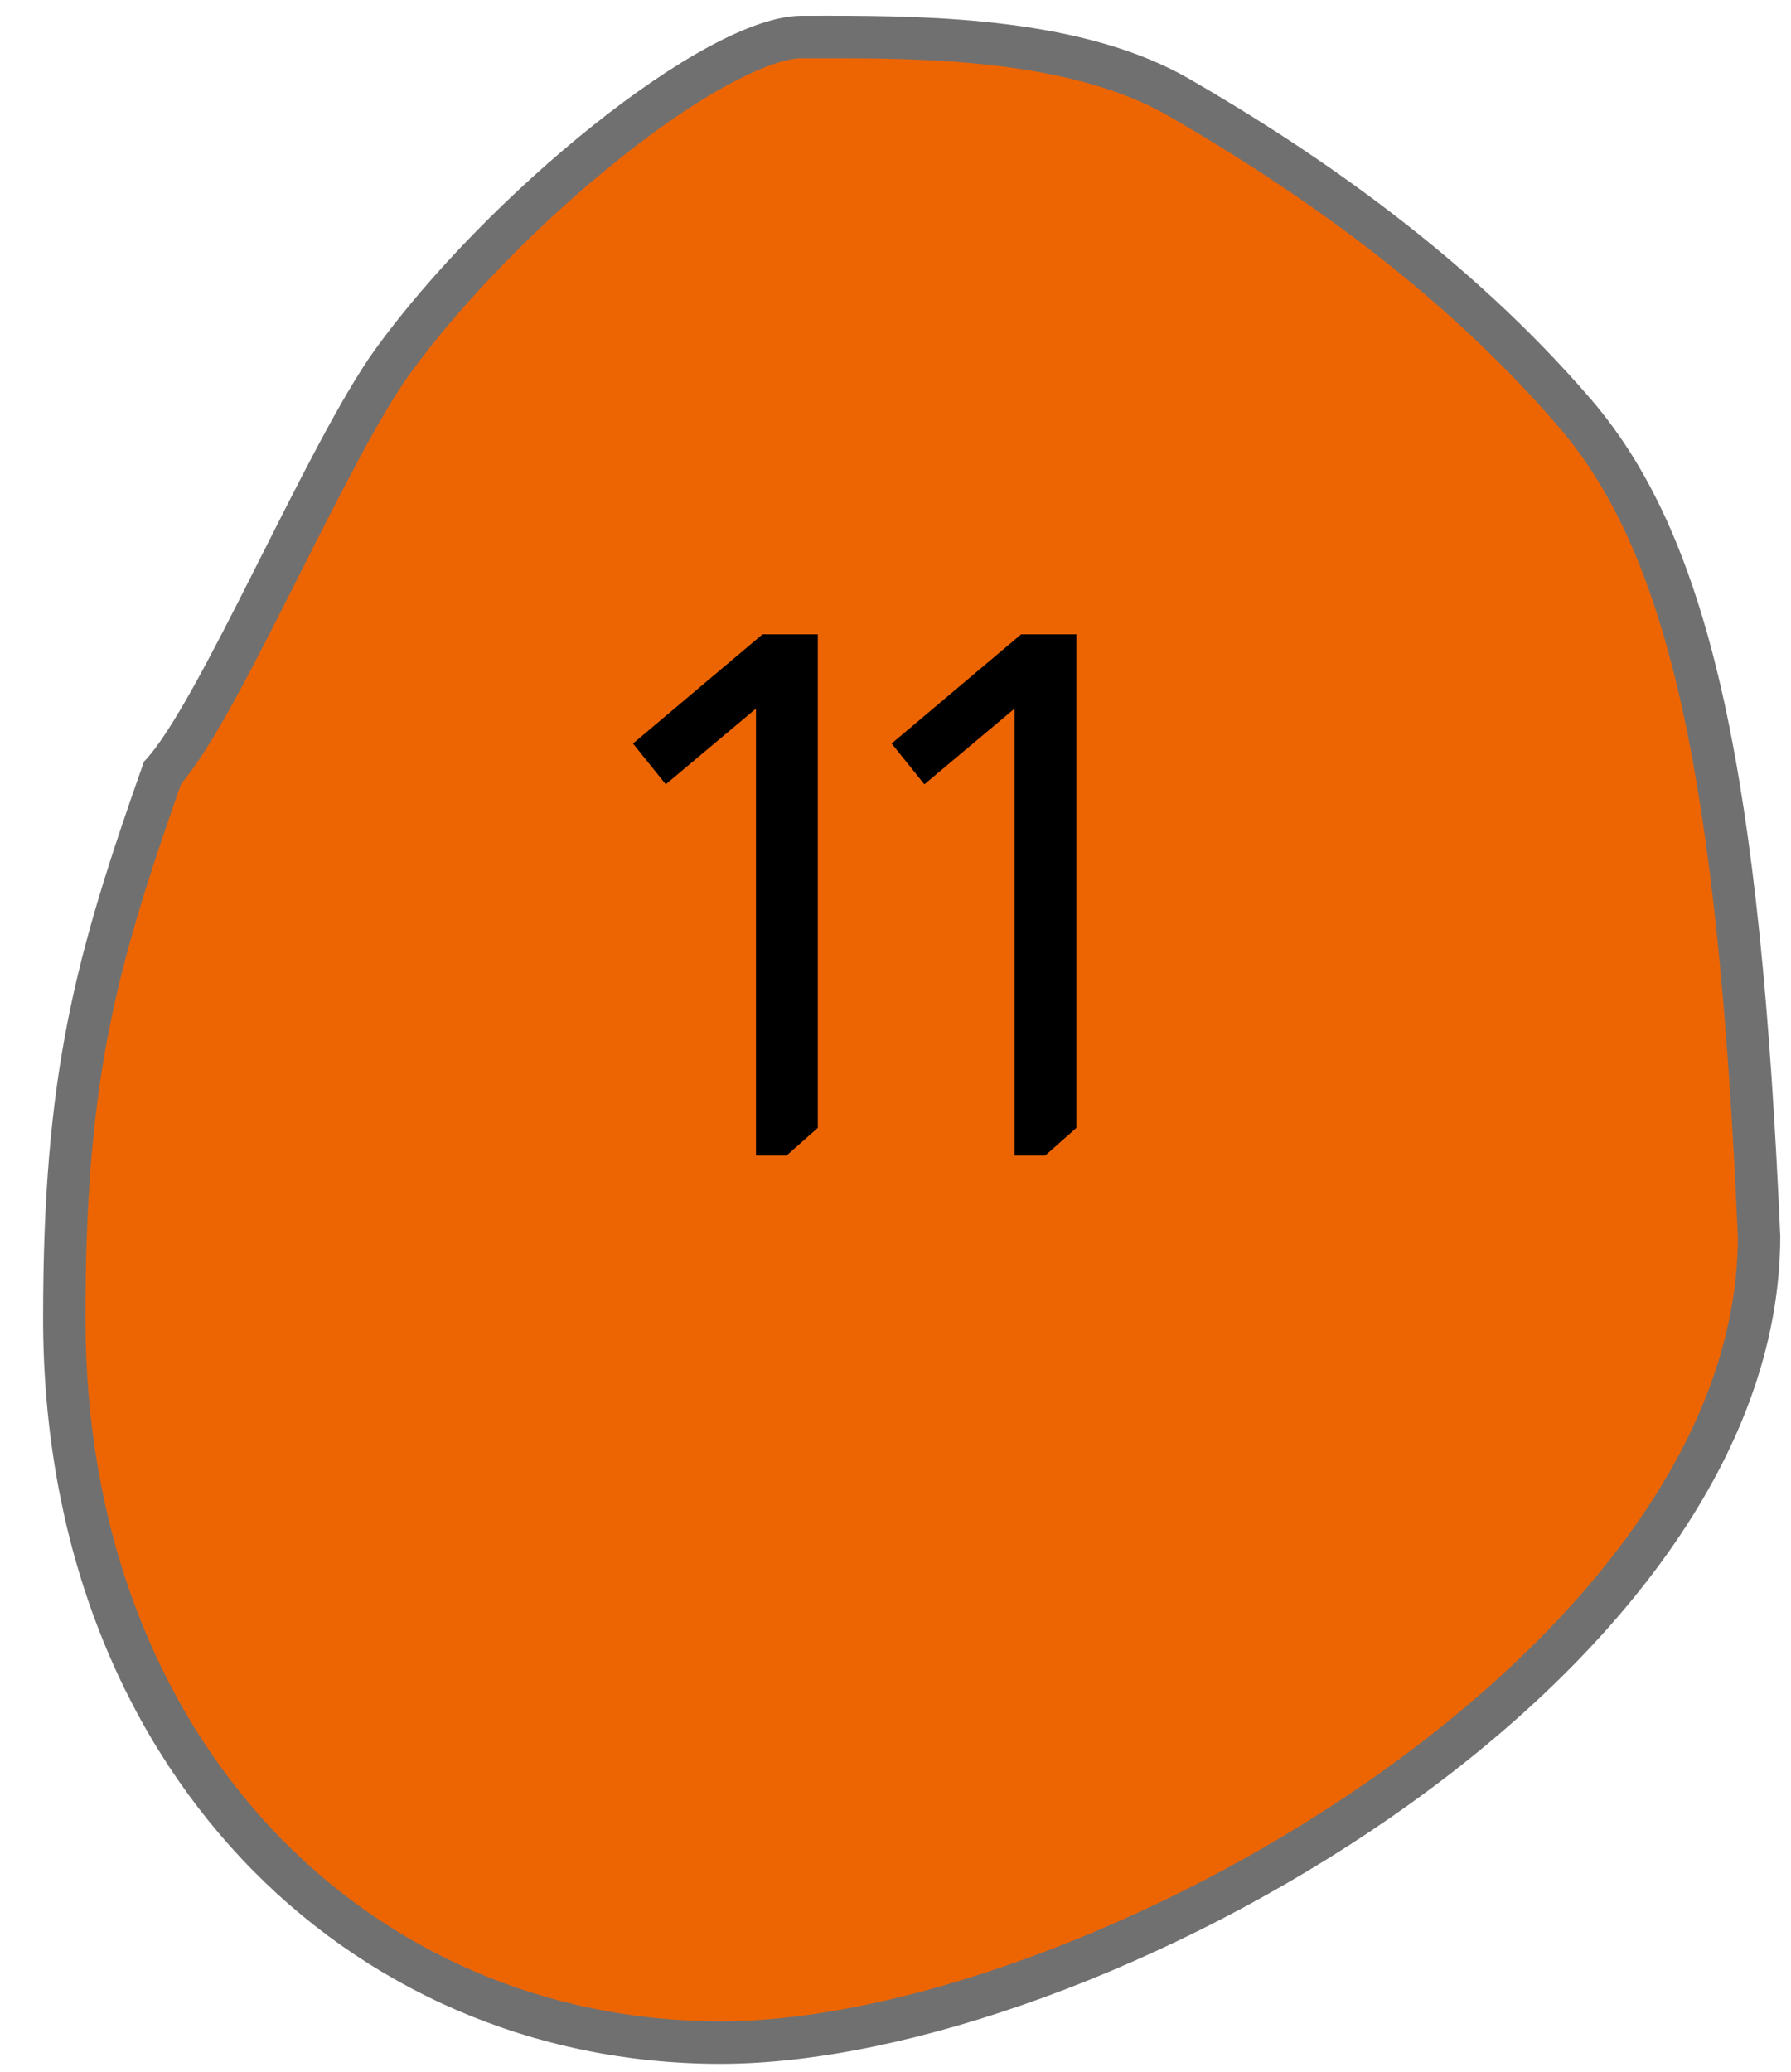<svg width="32" height="37" viewBox="0 0 32 37" fill="none" xmlns="http://www.w3.org/2000/svg">
<path d="M12.875 36.479C9.68 36.479 6.738 35.219 4.589 32.932C3.507 31.78 2.66 30.408 2.074 28.856C1.46 27.228 1.148 25.442 1.148 23.547C1.148 19.269 1.71 17.184 2.903 13.804C3.453 13.187 4.212 11.68 5.015 10.089C5.722 8.685 6.454 7.233 7.012 6.462C7.948 5.166 9.377 3.699 10.834 2.537C12.307 1.362 13.61 0.661 14.321 0.661L14.537 0.661L14.771 0.661C16.915 0.661 19.347 0.745 21.071 1.744C24.047 3.464 26.361 5.31 28.145 7.386C29.193 8.605 29.92 10.264 30.434 12.607C30.93 14.866 31.246 17.878 31.43 22.083C31.428 23.883 30.773 25.715 29.483 27.528C28.327 29.152 26.651 30.748 24.635 32.144C22.763 33.441 20.65 34.537 18.526 35.313C16.439 36.076 14.485 36.479 12.875 36.479Z" fill="#ED6503"/>
<path d="M14.771 1.041L14.321 1.041C13.858 1.041 12.729 1.511 11.07 2.834C9.638 3.976 8.235 5.416 7.318 6.685C6.778 7.432 6.053 8.87 5.352 10.26C4.529 11.893 3.811 13.318 3.236 13.998C2.048 17.37 1.527 19.336 1.527 23.547C1.527 25.396 1.83 27.137 2.428 28.721C2.997 30.227 3.816 31.556 4.864 32.672C6.941 34.882 9.786 36.099 12.875 36.099C14.441 36.099 16.35 35.704 18.397 34.956C20.491 34.191 22.574 33.11 24.42 31.831C26.4 30.46 28.044 28.895 29.174 27.307C30.416 25.563 31.047 23.808 31.051 22.091C30.868 17.912 30.555 14.925 30.064 12.689C29.564 10.41 28.863 8.803 27.858 7.634C26.103 5.591 23.821 3.772 20.882 2.073C19.101 1.041 16.39 1.041 14.771 1.041ZM14.771 0.281C16.676 0.281 19.375 0.323 21.26 1.415C23.557 2.742 26.256 4.606 28.432 7.138C30.608 9.67 31.456 13.994 31.808 22.075C31.808 30.048 19.565 36.859 12.875 36.859C6.185 36.859 0.77 31.52 0.77 23.547C0.77 19.178 1.34 17.087 2.572 13.603C3.543 12.602 5.483 7.929 6.705 6.238C8.673 3.516 12.582 0.282 14.321 0.282C14.465 0.282 14.615 0.281 14.771 0.281Z" fill="#707070"/>
<path d="M14.612 11.329V20.143L14.053 20.637H13.507V12.655L11.895 14.007L11.31 13.279L13.624 11.329H14.612ZM19.233 11.329V20.143L18.674 20.637H18.128V12.655L16.516 14.007L15.931 13.279L18.245 11.329H19.233Z" fill="black"/>
</svg>
